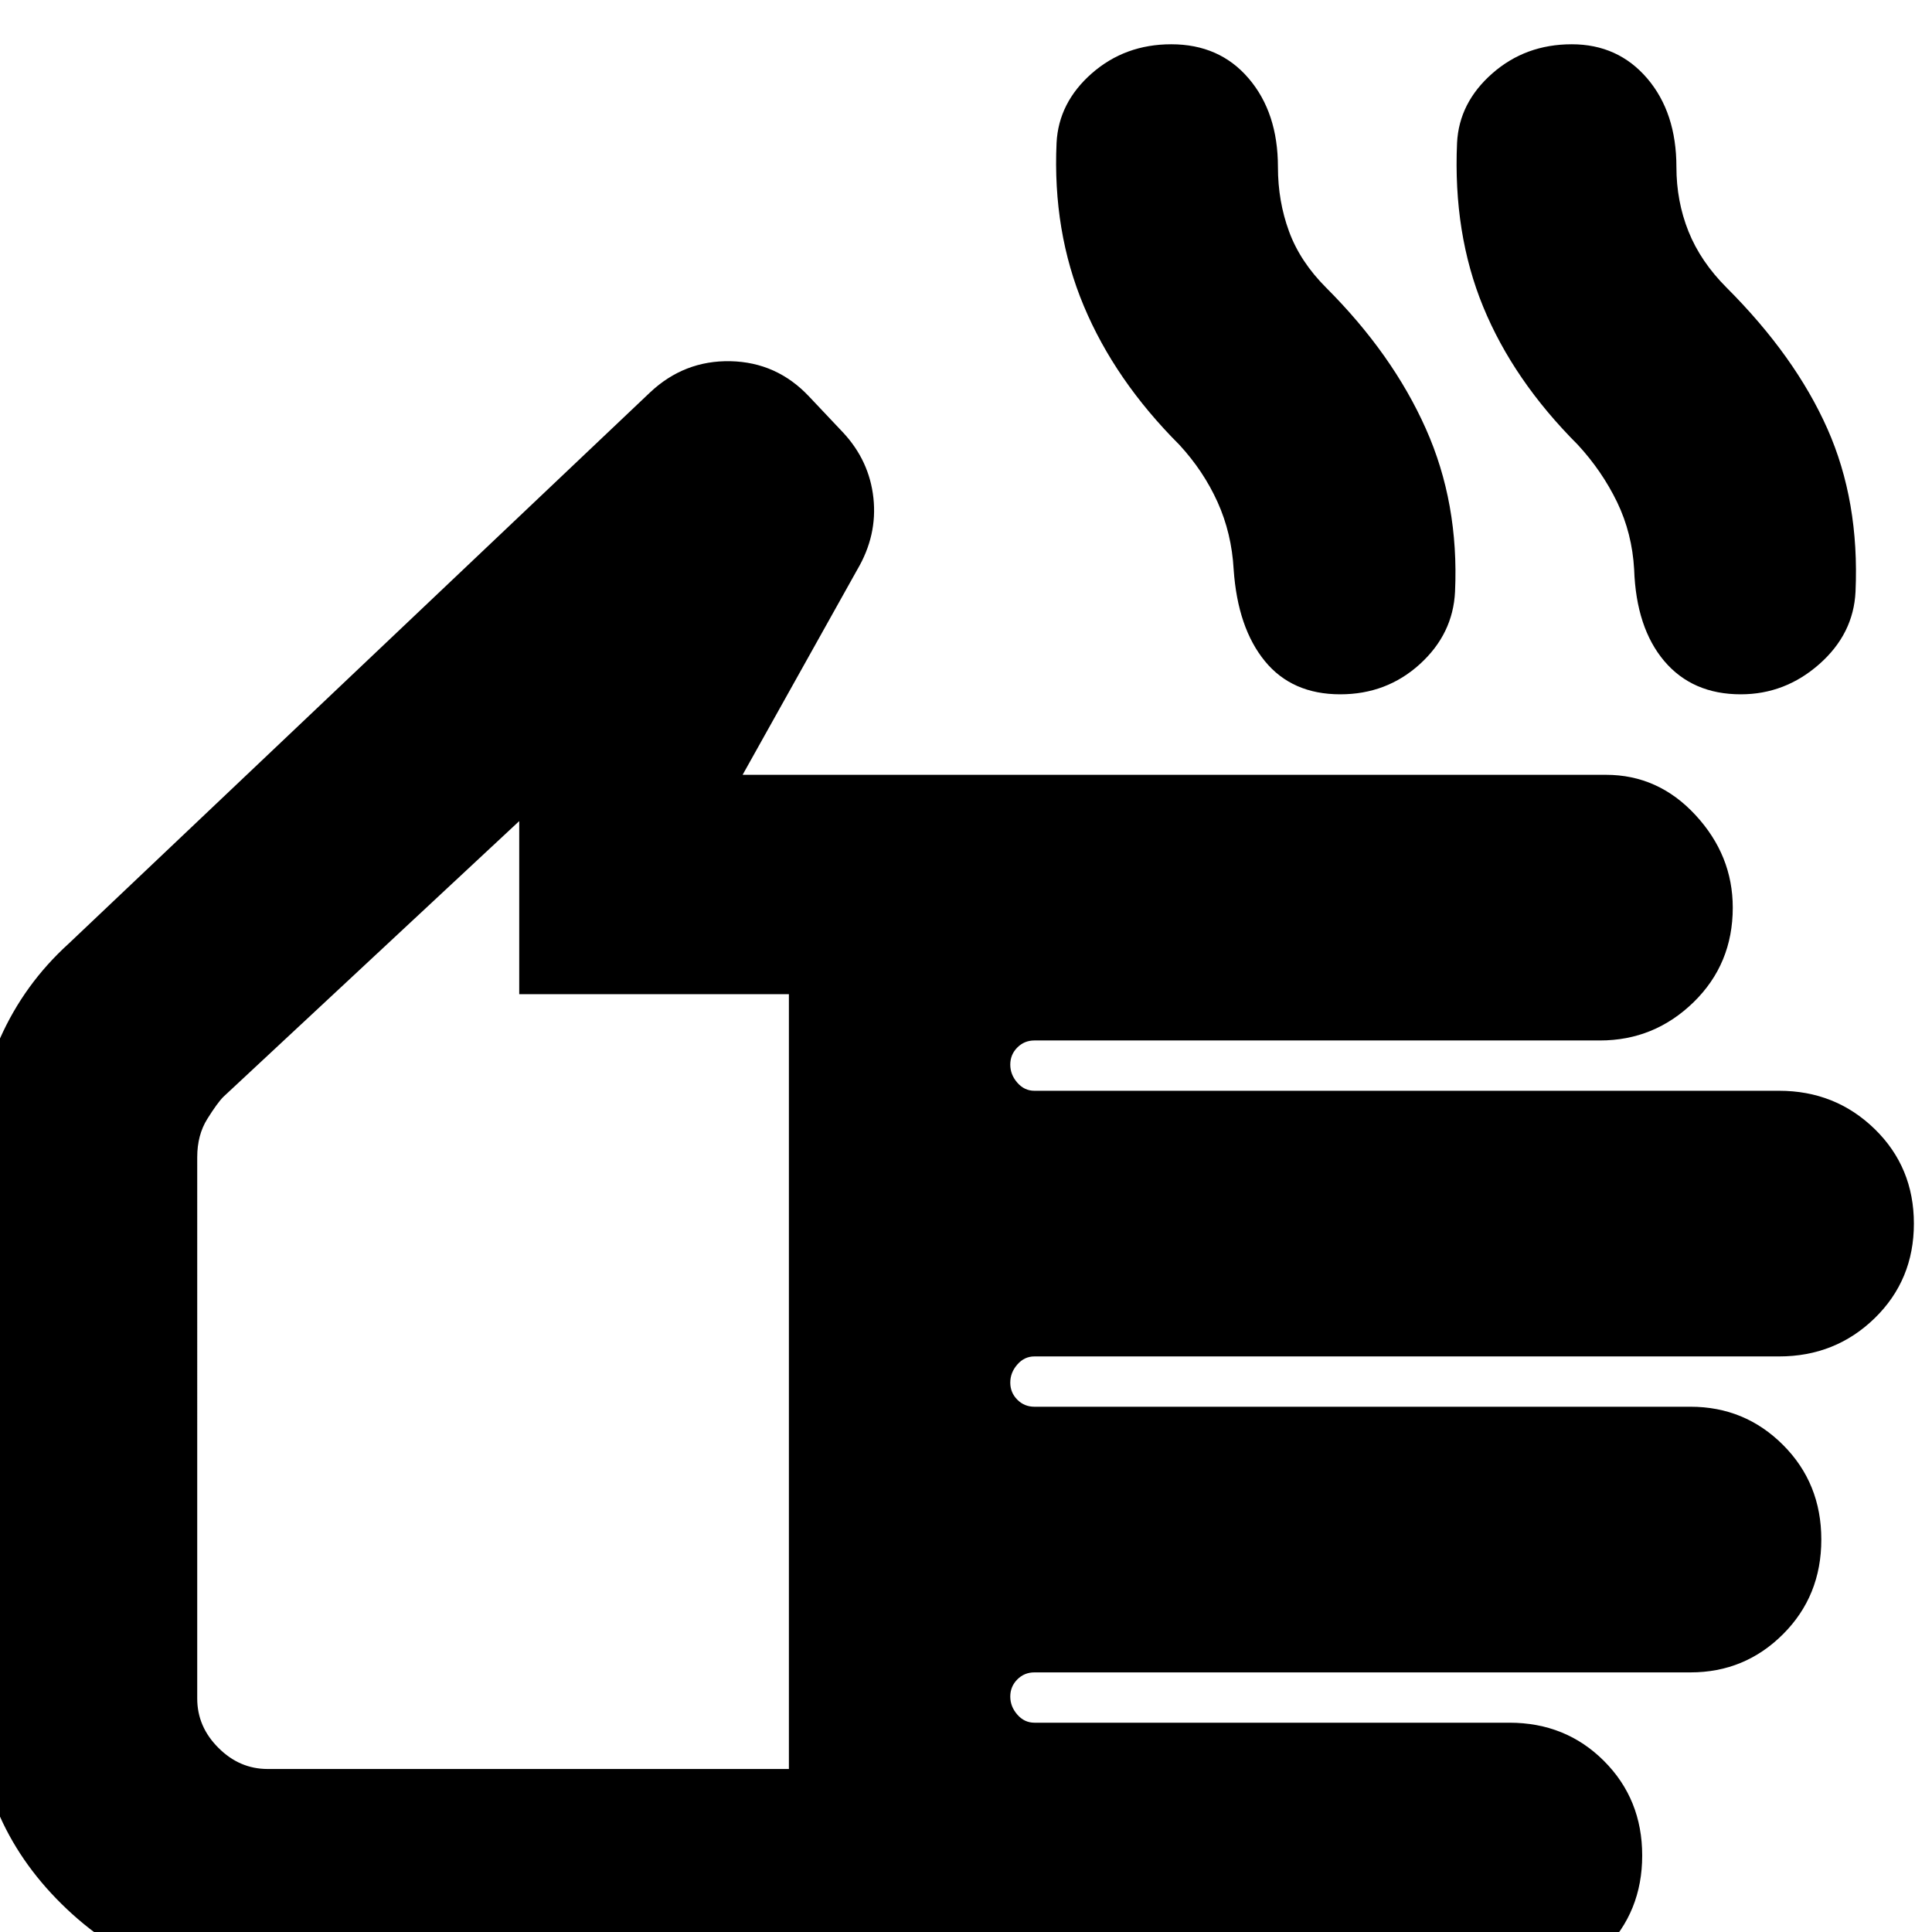 <svg xmlns="http://www.w3.org/2000/svg" height="24" width="24"><path d="M3.325 24.7q-1.5 0-2.562-1.05Q-.3 22.6-.3 21.1v-6.75q0-.775.3-1.45.3-.675.85-1.175l7.225-6.85q.425-.4 1-.388.575.013.975.438l.425.45q.325.35.375.812.05.463-.2.888l-1.425 2.55H19.95q.65 0 1.112.5.463.5.463 1.15 0 .7-.487 1.175-.488.475-1.163.475H12.85q-.125 0-.212.087-.088.088-.088.213t.088.225q.087.1.212.1h9.25q.7 0 1.188.475.487.475.487 1.175 0 .7-.487 1.175-.488.475-1.188.475h-9.25q-.125 0-.212.1-.088.1-.088.225t.088.213q.087.087.212.087H21q.675 0 1.15.475.475.475.475 1.175 0 .7-.475 1.175-.475.475-1.15.475h-8.15q-.125 0-.212.087-.088.088-.088.213t.088.225q.087.1.212.1h5.9q.7 0 1.175.475.475.475.475 1.175 0 .7-.475 1.175-.475.475-1.175.475Zm0-2.725H9.8V12.35H6.45V10.2l-3.675 3.425q-.075.075-.2.275t-.125.475V21.1q0 .35.263.612.262.263.612.263ZM16.65 8.625q-.6 0-.937-.412-.338-.413-.388-1.138-.025-.45-.2-.838-.175-.387-.475-.712-.8-.8-1.187-1.725-.388-.925-.338-2.025.025-.5.437-.863.413-.362.988-.362.6 0 .962.425.363.425.363 1.1 0 .425.138.8.137.375.462.7.825.825 1.237 1.75.413.925.363 2.025-.025.525-.437.9-.413.375-.988.375Zm4.975 0q-.6 0-.95-.412-.35-.413-.375-1.138-.025-.45-.212-.838-.188-.387-.488-.712-.8-.8-1.175-1.713-.375-.912-.325-2.037.025-.5.438-.863.412-.362.987-.362t.938.425q.362.425.362 1.1 0 .425.15.8.15.375.475.7.85.85 1.25 1.75t.35 2.025q-.025.525-.45.9t-.975.375Zm-15.5 7.45Z"/></svg>
